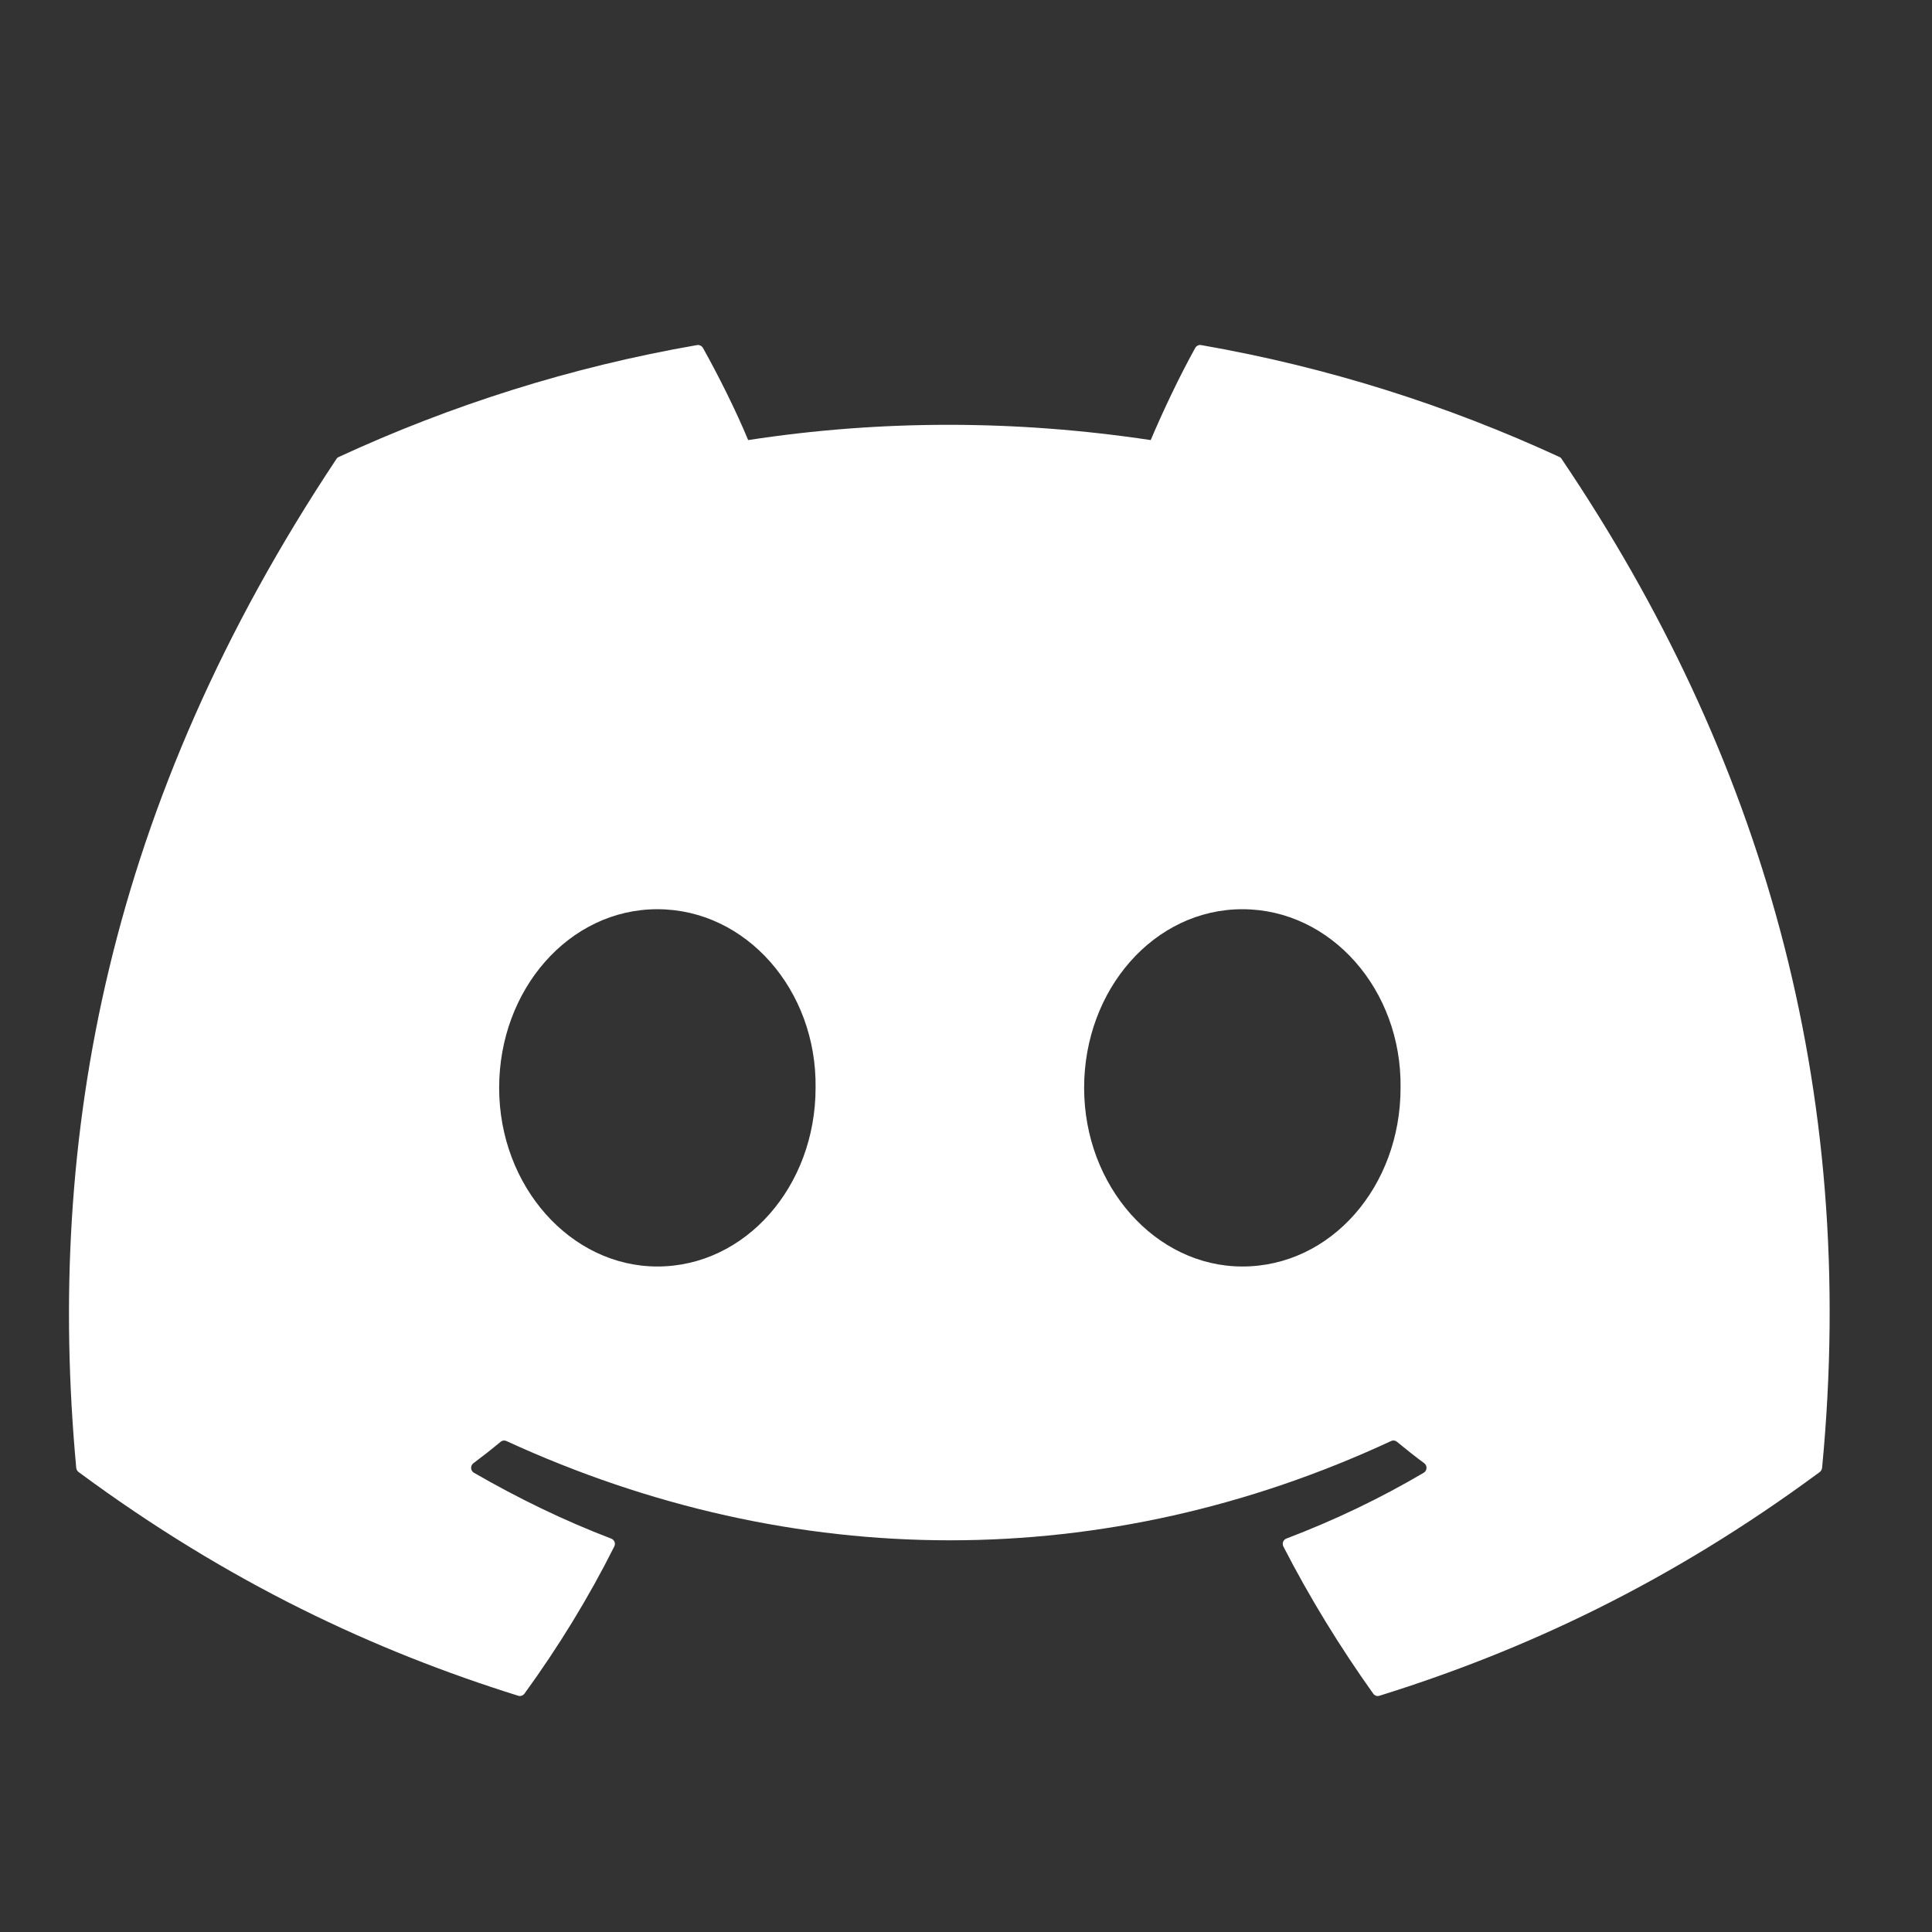 <svg width="28" height="28" viewBox="0 0 28 28" fill="none" xmlns="http://www.w3.org/2000/svg">
<rect x="0" y="0" width="28" height="28" fill="#333333" stroke="none"/>
<path d="M22.634 6.654C25.515 10.921 26.939 15.734 26.407 21.274C26.404 21.298 26.392 21.32 26.373 21.334C24.191 22.947 22.076 23.927 19.992 24.576C19.976 24.581 19.958 24.581 19.942 24.576C19.926 24.57 19.912 24.56 19.902 24.546C19.421 23.871 18.983 23.159 18.599 22.412C18.578 22.368 18.598 22.315 18.643 22.298C19.338 22.034 19.999 21.718 20.634 21.344C20.684 21.314 20.688 21.242 20.642 21.207C20.507 21.107 20.373 21.001 20.245 20.895C20.221 20.875 20.189 20.871 20.162 20.884C16.035 22.803 11.514 22.803 7.338 20.884C7.311 20.872 7.279 20.876 7.256 20.895C7.128 21.002 6.994 21.107 6.86 21.207C6.814 21.242 6.818 21.314 6.868 21.344C7.504 21.711 8.165 22.034 8.859 22.299C8.904 22.317 8.925 22.368 8.903 22.412C8.528 23.16 8.09 23.872 7.6 24.547C7.578 24.574 7.543 24.587 7.51 24.576C5.435 23.927 3.321 22.947 1.139 21.334C1.12 21.32 1.107 21.297 1.105 21.274C0.661 16.481 1.567 11.628 4.875 6.653C4.883 6.639 4.895 6.629 4.909 6.623C6.537 5.871 8.28 5.317 10.103 5.001C10.136 4.996 10.169 5.012 10.187 5.041C10.412 5.443 10.669 5.957 10.843 6.378C12.764 6.083 14.715 6.083 16.677 6.378C16.851 5.966 17.099 5.443 17.323 5.041C17.331 5.026 17.344 5.015 17.359 5.008C17.374 5 17.391 4.998 17.407 5.001C19.23 5.318 20.974 5.872 22.601 6.623C22.615 6.629 22.627 6.639 22.634 6.654ZM11.82 15.766C11.84 14.35 10.814 13.177 9.527 13.177C8.249 13.177 7.234 14.339 7.234 15.766C7.234 17.193 8.27 18.355 9.527 18.355C10.804 18.355 11.82 17.193 11.82 15.766ZM20.298 15.766C20.318 14.35 19.293 13.177 18.005 13.177C16.728 13.177 15.712 14.339 15.712 15.766C15.712 17.193 16.748 18.355 18.005 18.355C19.293 18.355 20.298 17.193 20.298 15.766Z" fill="white"/>
</svg>
